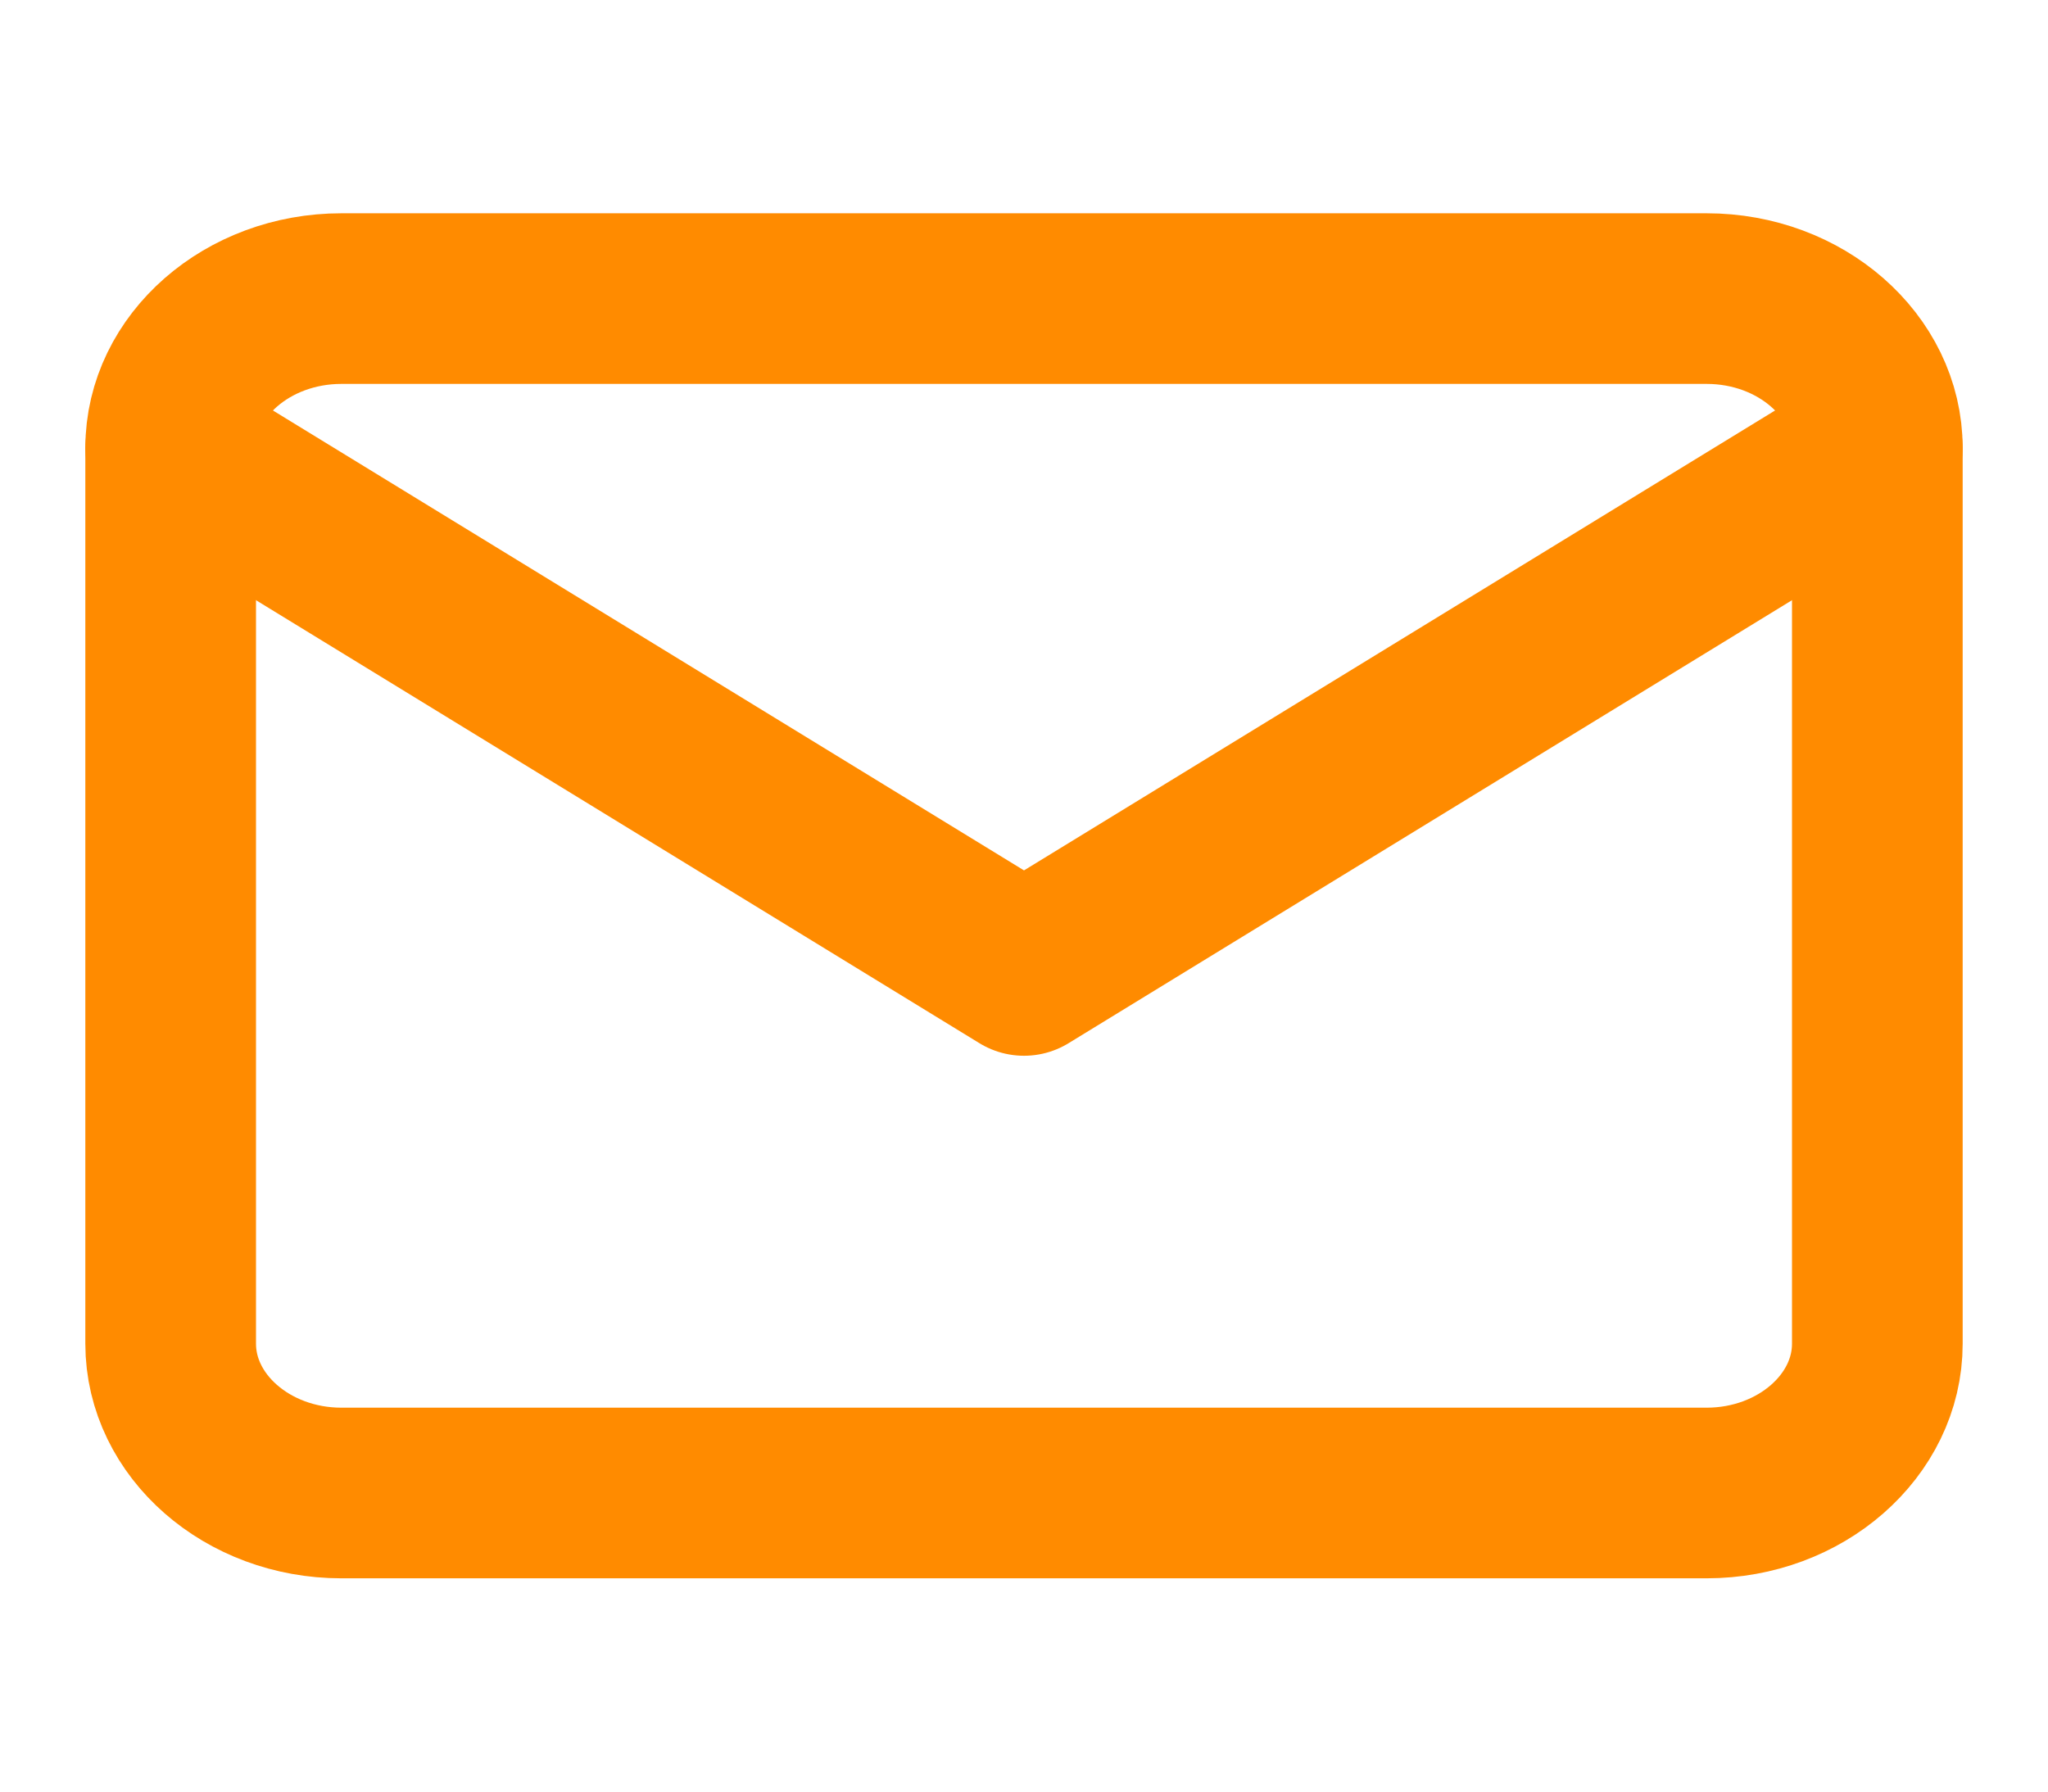 <svg width="24" height="21" viewBox="0 0 24 21" fill="none" xmlns="http://www.w3.org/2000/svg">
<path d="M4 3.5H20C21.1 3.5 22 4.287 22 5.25V15.75C22 16.712 21.1 17.5 20 17.5H4C2.9 17.5 2 16.712 2 15.75V5.25C2 4.287 2.9 3.5 4 3.5Z" stroke="#FF8B00" stroke-width="2" stroke-linecap="round" stroke-linejoin="round"/>
<path d="M22 5.25L12 11.375L2 5.25" stroke="#FF8B00" stroke-width="2" stroke-linecap="round" stroke-linejoin="round"/>
</svg>
